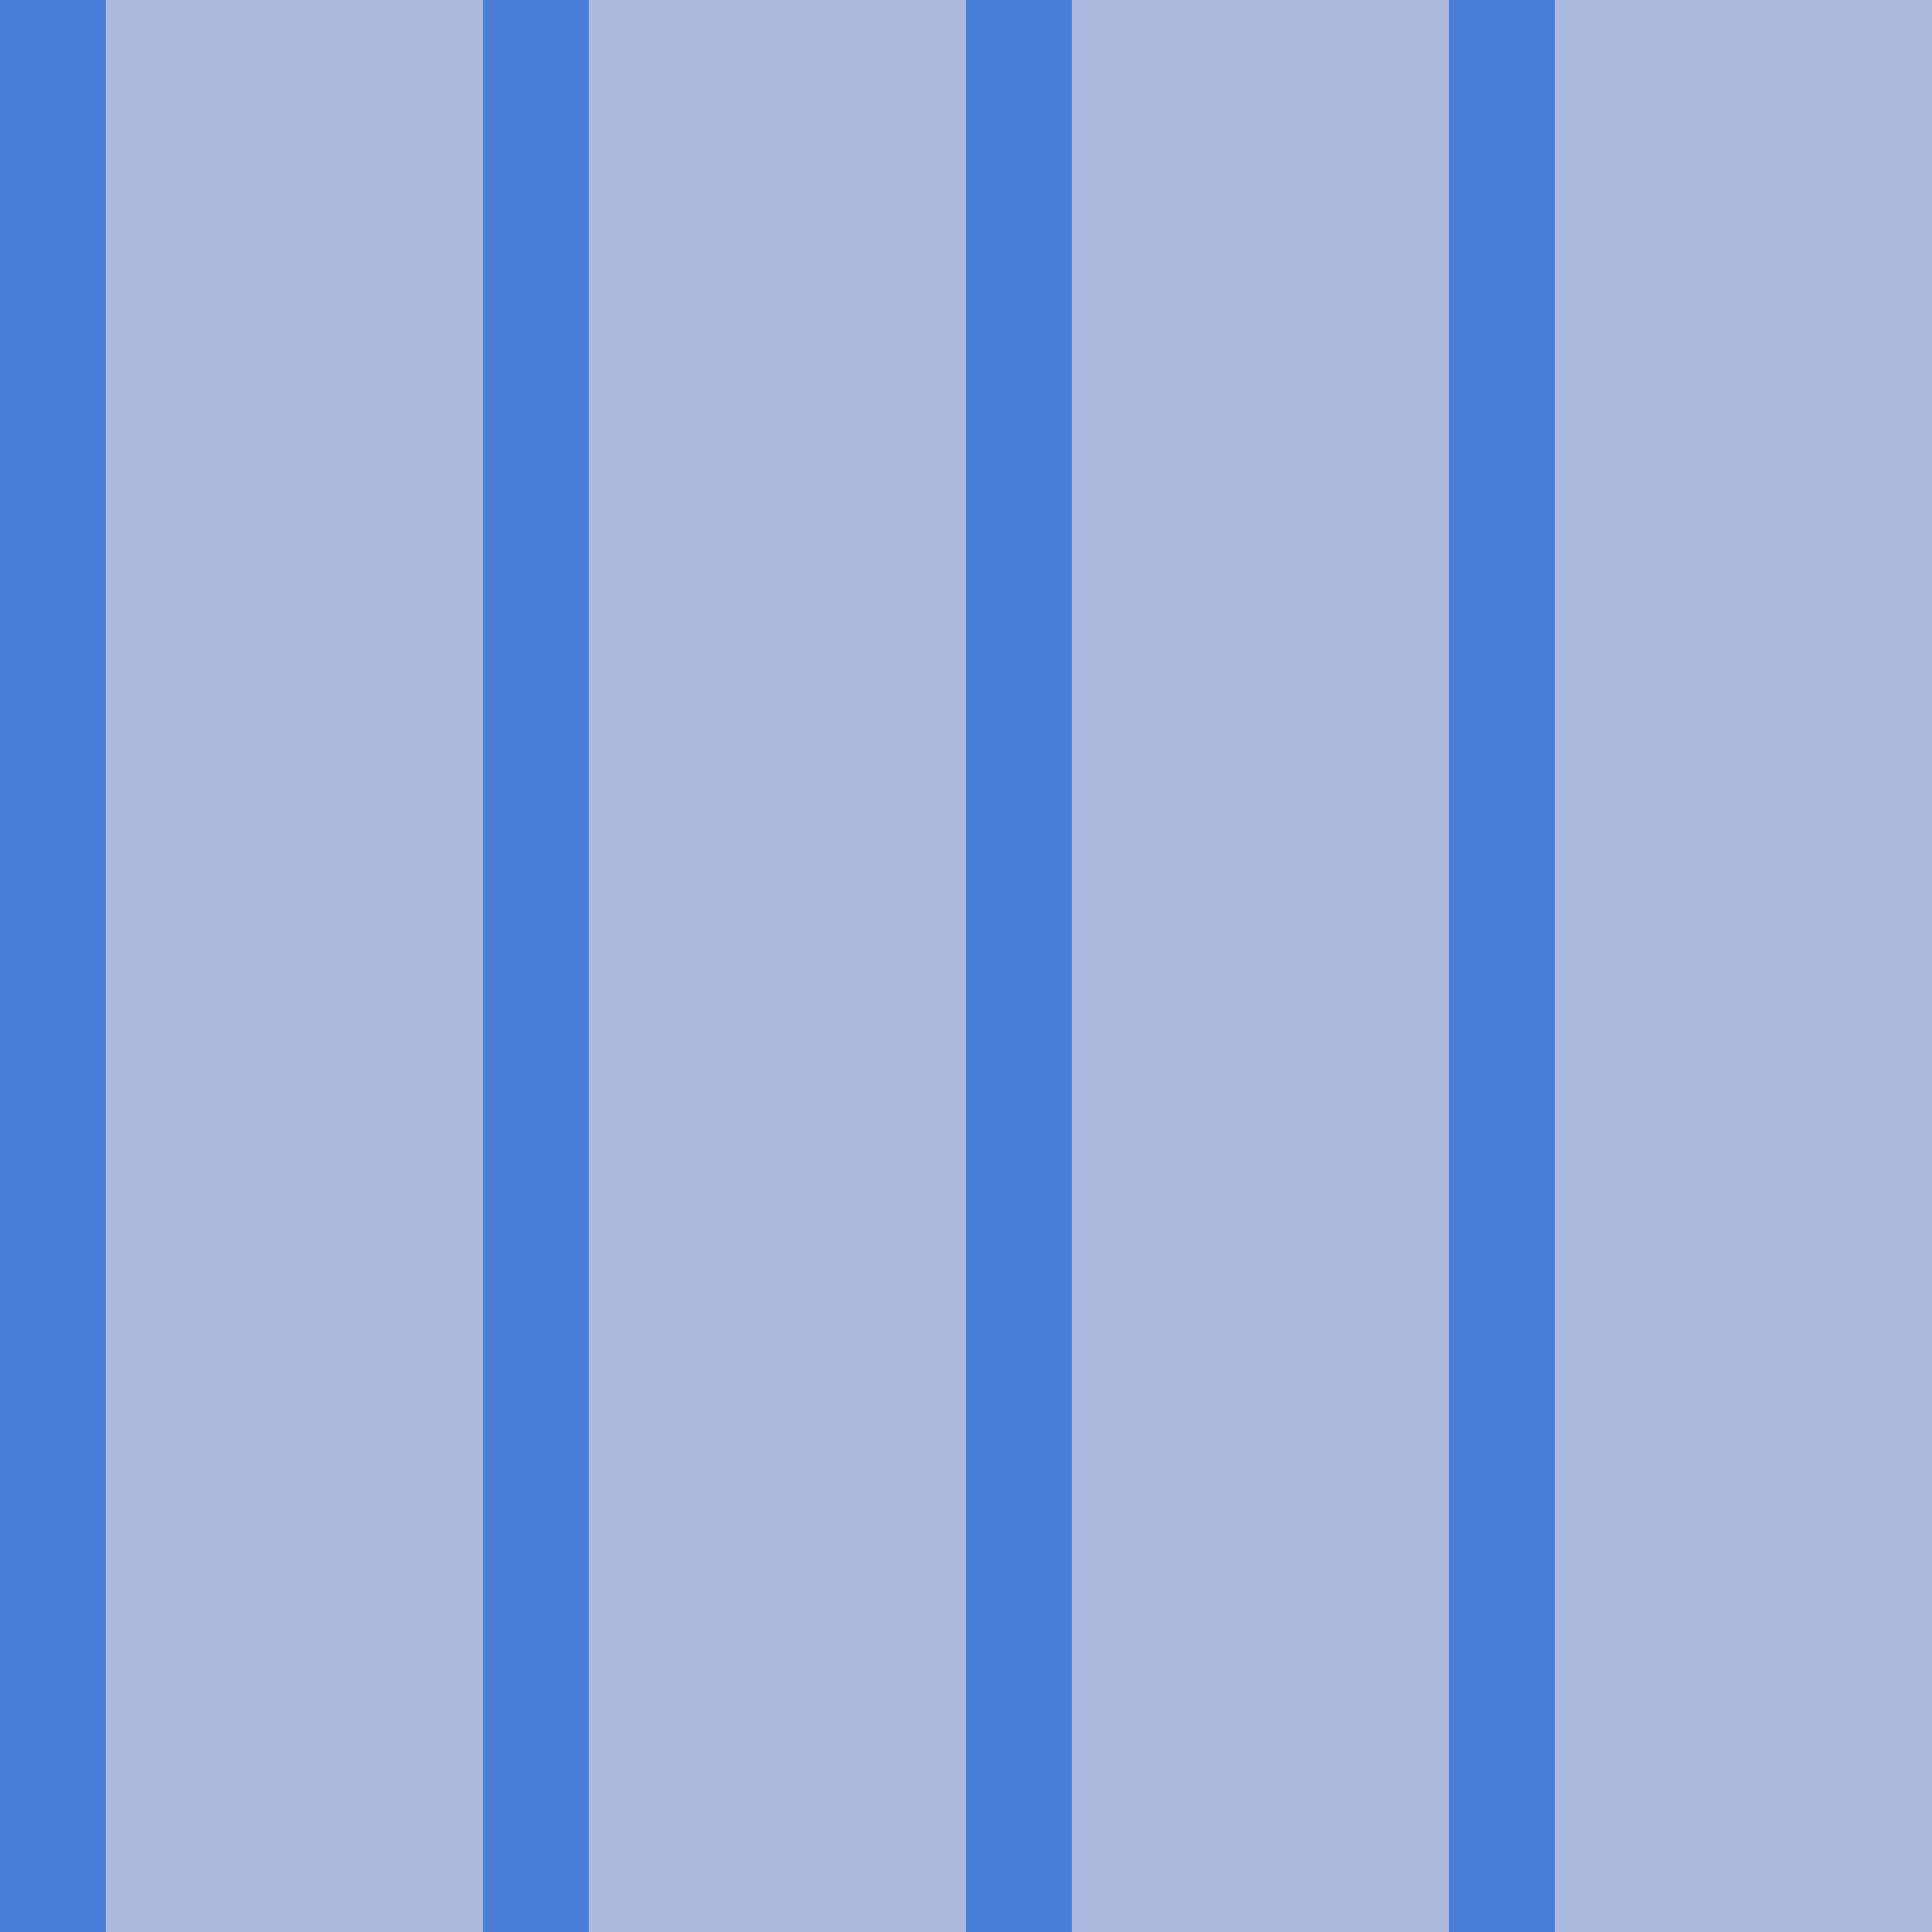 <?xml version="1.0" standalone="no"?>
<!DOCTYPE svg PUBLIC "-//W3C//DTD SVG 20010904//EN"
 "http://www.w3.org/TR/2001/REC-SVG-20010904/DTD/svg10.dtd">
<svg version="1.0" xmlns="http://www.w3.org/2000/svg" 
width="400" height="400" viewBox="0 0 400 400"
preserveAspectRatio = "xMidYMid meet" >

<g id="row0" transform="translate(0,0.0)">

<g id="0" transform="translate(0,0)scale(1,1)">


<rect x="0" y="0" width="22" height="100" fill="#497DD8"/>

<rect x="22" y="0" width="78" height="100" fill="#ACB8DD"/>

</g>


<g id="1" transform="translate(100,0)scale(1,1)">


<rect x="0" y="0" width="22" height="100" fill="#497DD8"/>

<rect x="22" y="0" width="78" height="100" fill="#ACB8DD"/>

</g>


<g id="2" transform="translate(200,0)scale(1,1)">


<rect x="0" y="0" width="22" height="100" fill="#497DD8"/>

<rect x="22" y="0" width="78" height="100" fill="#ACB8DD"/>

</g>


<g id="3" transform="translate(300,0)scale(1,1)">


<rect x="0" y="0" width="22" height="100" fill="#497DD8"/>

<rect x="22" y="0" width="78" height="100" fill="#ACB8DD"/>

</g>


<g id="4" transform="translate(400,0)scale(1,1)">


<rect x="0" y="0" width="22" height="100" fill="#497DD8"/>

<rect x="22" y="0" width="78" height="100" fill="#ACB8DD"/>

</g>


</g>

<g id="row1" transform="translate(0,100.0)">

<g id="0" transform="translate(0,0)scale(1,1)">


<rect x="0" y="0" width="22" height="100" fill="#497DD8"/>

<rect x="22" y="0" width="78" height="100" fill="#ACB8DD"/>

</g>


<g id="1" transform="translate(100,0)scale(1,1)">


<rect x="0" y="0" width="22" height="100" fill="#497DD8"/>

<rect x="22" y="0" width="78" height="100" fill="#ACB8DD"/>

</g>


<g id="2" transform="translate(200,0)scale(1,1)">


<rect x="0" y="0" width="22" height="100" fill="#497DD8"/>

<rect x="22" y="0" width="78" height="100" fill="#ACB8DD"/>

</g>


<g id="3" transform="translate(300,0)scale(1,1)">


<rect x="0" y="0" width="22" height="100" fill="#497DD8"/>

<rect x="22" y="0" width="78" height="100" fill="#ACB8DD"/>

</g>


<g id="4" transform="translate(400,0)scale(1,1)">


<rect x="0" y="0" width="22" height="100" fill="#497DD8"/>

<rect x="22" y="0" width="78" height="100" fill="#ACB8DD"/>

</g>


</g>

<g id="row2" transform="translate(0,200.0)">

<g id="0" transform="translate(0,0)scale(1,1)">


<rect x="0" y="0" width="22" height="100" fill="#497DD8"/>

<rect x="22" y="0" width="78" height="100" fill="#ACB8DD"/>

</g>


<g id="1" transform="translate(100,0)scale(1,1)">


<rect x="0" y="0" width="22" height="100" fill="#497DD8"/>

<rect x="22" y="0" width="78" height="100" fill="#ACB8DD"/>

</g>


<g id="2" transform="translate(200,0)scale(1,1)">


<rect x="0" y="0" width="22" height="100" fill="#497DD8"/>

<rect x="22" y="0" width="78" height="100" fill="#ACB8DD"/>

</g>


<g id="3" transform="translate(300,0)scale(1,1)">


<rect x="0" y="0" width="22" height="100" fill="#497DD8"/>

<rect x="22" y="0" width="78" height="100" fill="#ACB8DD"/>

</g>


<g id="4" transform="translate(400,0)scale(1,1)">


<rect x="0" y="0" width="22" height="100" fill="#497DD8"/>

<rect x="22" y="0" width="78" height="100" fill="#ACB8DD"/>

</g>


</g>

<g id="row3" transform="translate(0,300.0)">

<g id="0" transform="translate(0,0)scale(1,1)">


<rect x="0" y="0" width="22" height="100" fill="#497DD8"/>

<rect x="22" y="0" width="78" height="100" fill="#ACB8DD"/>

</g>


<g id="1" transform="translate(100,0)scale(1,1)">


<rect x="0" y="0" width="22" height="100" fill="#497DD8"/>

<rect x="22" y="0" width="78" height="100" fill="#ACB8DD"/>

</g>


<g id="2" transform="translate(200,0)scale(1,1)">


<rect x="0" y="0" width="22" height="100" fill="#497DD8"/>

<rect x="22" y="0" width="78" height="100" fill="#ACB8DD"/>

</g>


<g id="3" transform="translate(300,0)scale(1,1)">


<rect x="0" y="0" width="22" height="100" fill="#497DD8"/>

<rect x="22" y="0" width="78" height="100" fill="#ACB8DD"/>

</g>


<g id="4" transform="translate(400,0)scale(1,1)">


<rect x="0" y="0" width="22" height="100" fill="#497DD8"/>

<rect x="22" y="0" width="78" height="100" fill="#ACB8DD"/>

</g>


</g>

</svg>